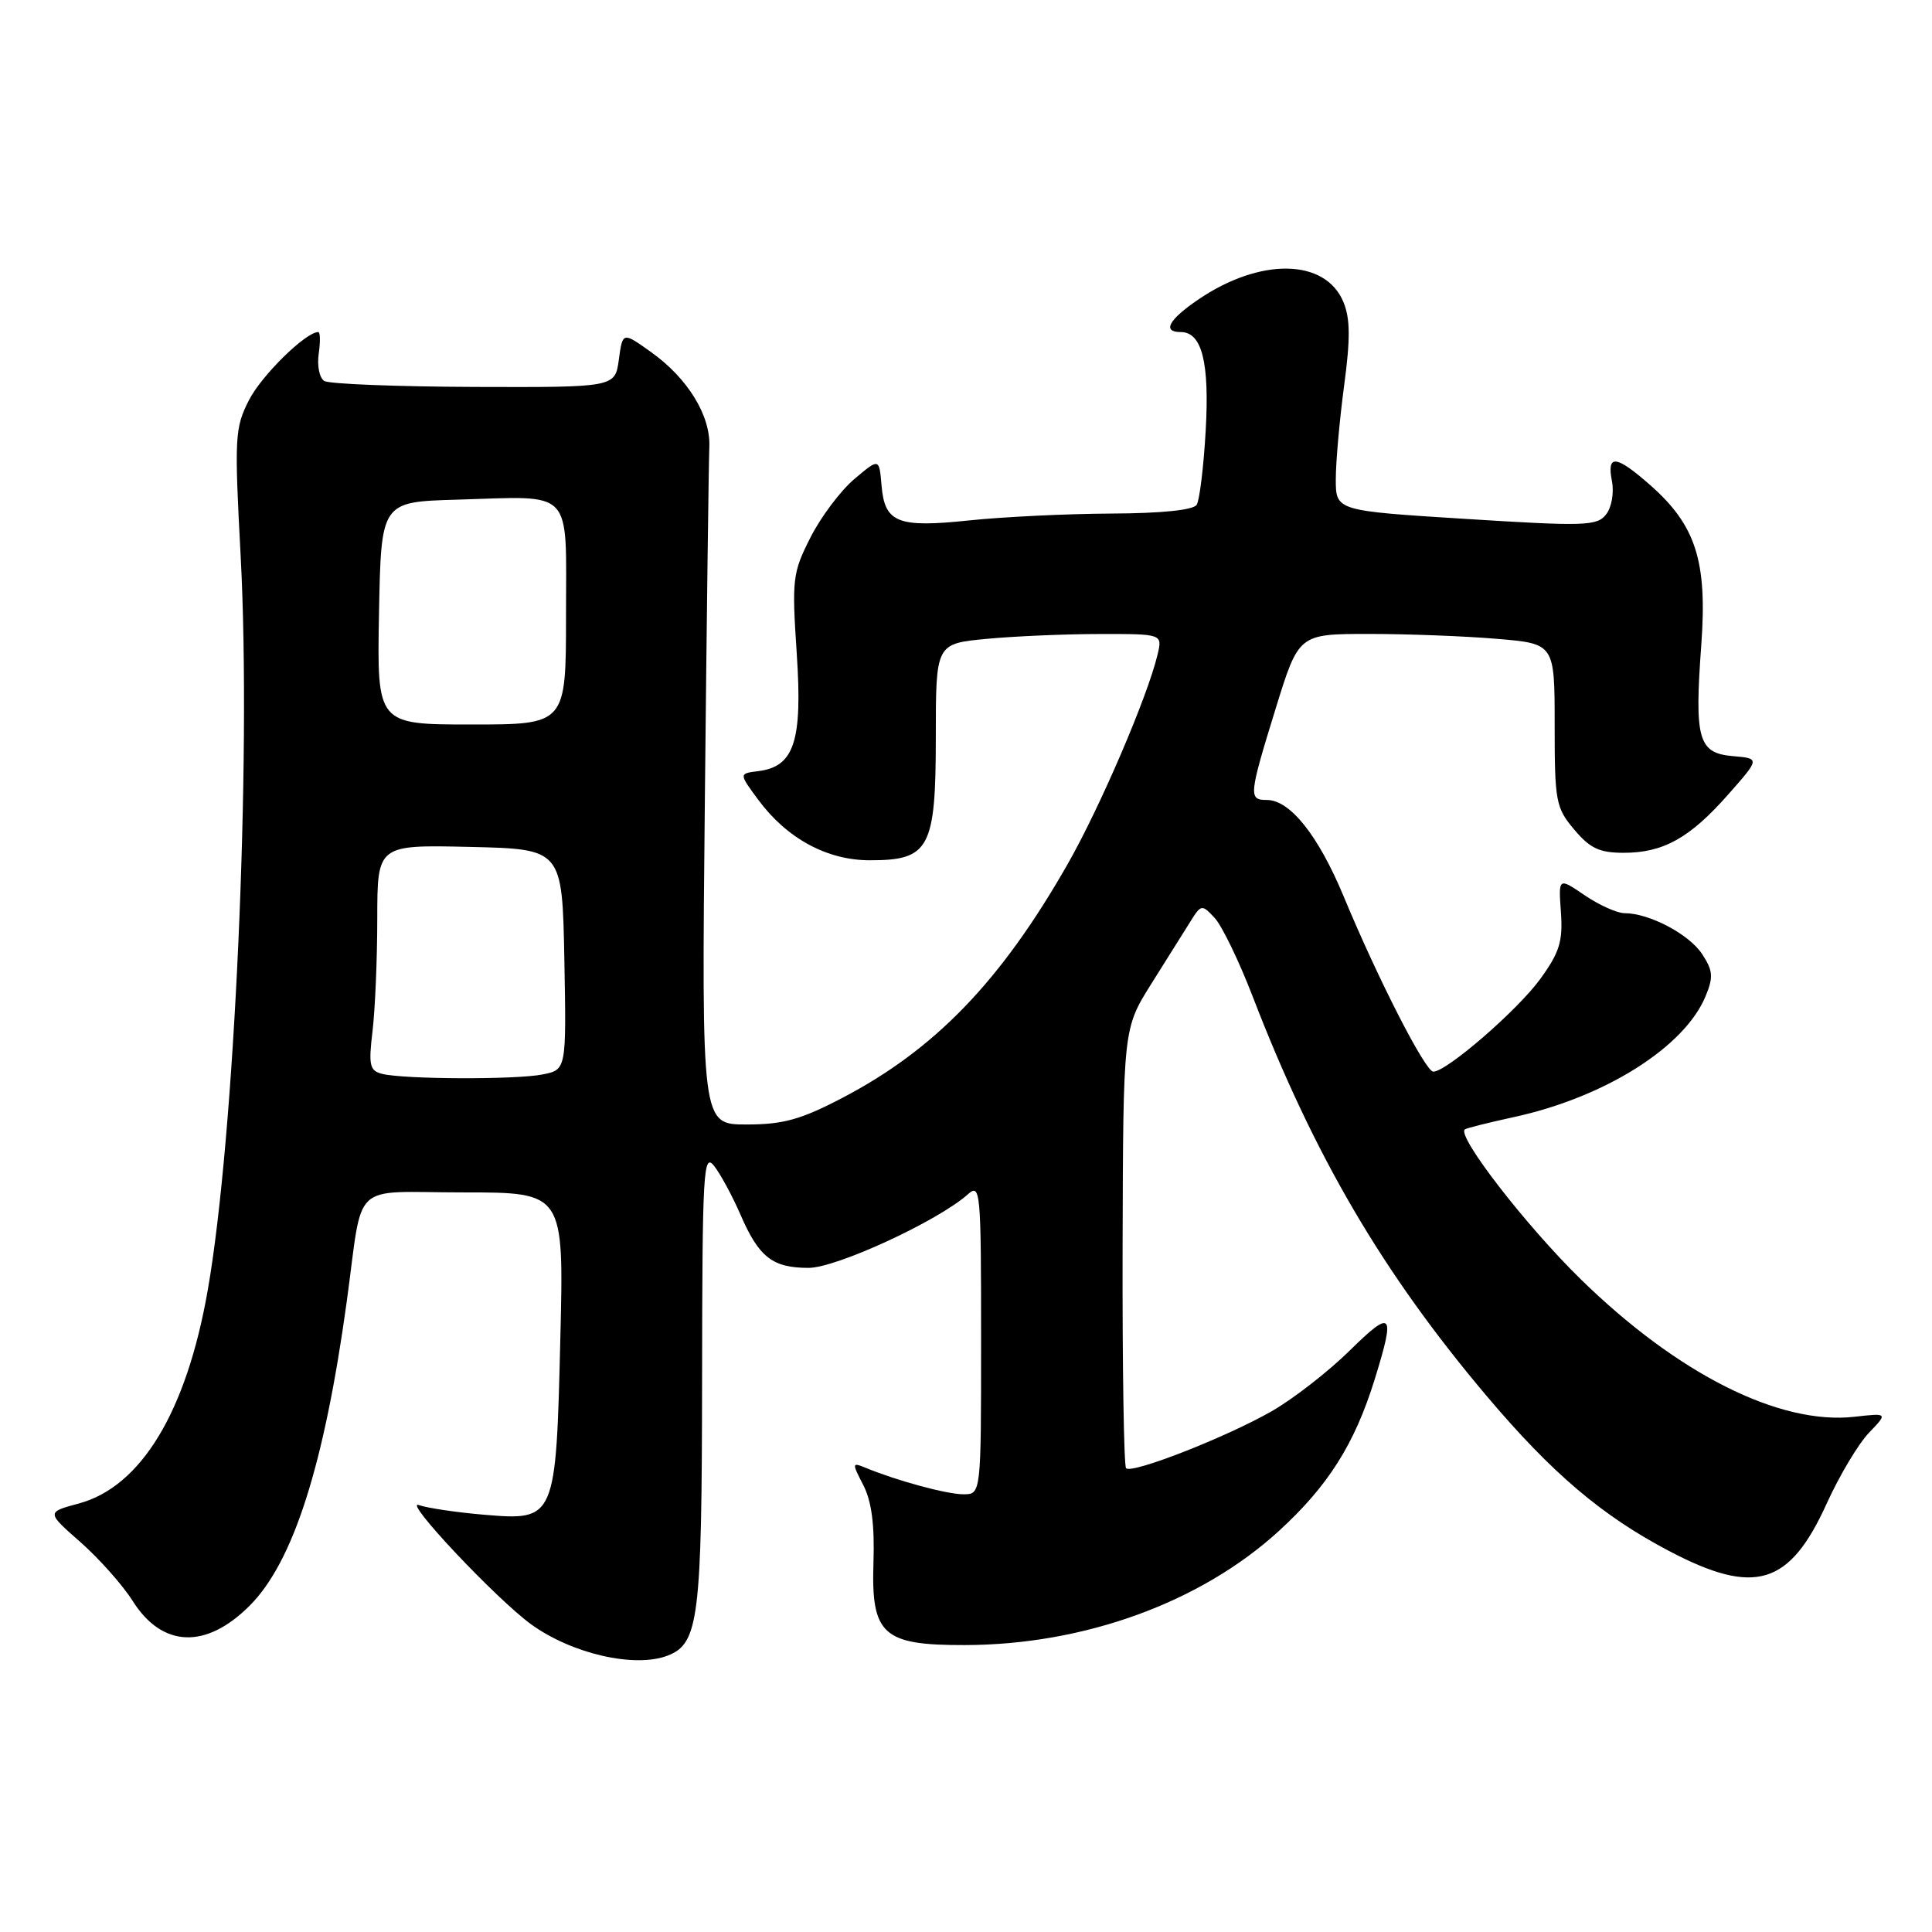 <?xml version="1.0" encoding="UTF-8" standalone="no"?>
<!DOCTYPE svg PUBLIC "-//W3C//DTD SVG 1.1//EN" "http://www.w3.org/Graphics/SVG/1.1/DTD/svg11.dtd" >
<svg xmlns="http://www.w3.org/2000/svg" xmlns:xlink="http://www.w3.org/1999/xlink" version="1.1" viewBox="0 0 256 256">
 <g >
 <path fill="currentColor"
d=" M 88.46 219.38 C 92.59 217.79 93.00 214.50 93.03 182.80 C 93.06 155.10 93.20 152.67 94.63 154.50 C 95.49 155.60 97.07 158.53 98.14 161.00 C 100.57 166.60 102.37 168.00 107.14 168.00 C 110.84 168.00 124.30 161.78 128.25 158.25 C 129.91 156.77 130.00 157.74 130.00 177.35 C 130.00 198.00 130.00 198.00 127.66 198.00 C 125.46 198.00 118.82 196.20 114.65 194.47 C 112.89 193.75 112.88 193.86 114.39 196.78 C 115.49 198.92 115.90 202.03 115.74 207.01 C 115.42 216.61 116.96 218.01 127.86 217.98 C 143.66 217.95 159.09 212.34 169.45 202.87 C 175.96 196.92 179.47 191.38 182.12 182.88 C 184.92 173.86 184.52 173.38 178.85 178.95 C 176.02 181.74 171.36 185.36 168.50 187.00 C 162.48 190.44 150.00 195.33 149.21 194.55 C 148.92 194.25 148.71 181.03 148.75 165.16 C 148.83 136.31 148.83 136.31 152.53 130.40 C 154.57 127.16 156.91 123.43 157.72 122.13 C 159.16 119.82 159.25 119.81 160.95 121.63 C 161.91 122.66 164.17 127.33 165.97 132.00 C 174.12 153.15 183.19 168.64 197.01 185.00 C 205.64 195.21 212.25 200.83 221.15 205.51 C 232.53 211.49 237.12 210.10 242.07 199.18 C 243.74 195.51 246.24 191.32 247.63 189.87 C 250.16 187.23 250.16 187.23 245.72 187.73 C 235.80 188.85 222.30 182.07 209.45 169.50 C 202.21 162.42 193.00 150.52 194.10 149.65 C 194.32 149.48 197.20 148.76 200.50 148.04 C 212.61 145.43 223.20 138.77 226.00 132.00 C 227.05 129.47 226.98 128.61 225.54 126.42 C 223.82 123.79 218.53 121.00 215.26 121.00 C 214.27 121.00 211.90 119.93 209.98 118.63 C 206.50 116.26 206.50 116.26 206.83 120.88 C 207.10 124.74 206.65 126.19 204.10 129.71 C 201.11 133.84 191.69 142.00 189.92 142.00 C 188.87 142.00 182.60 129.76 178.06 118.82 C 174.69 110.71 170.95 106.00 167.86 106.00 C 165.42 106.00 165.47 105.43 169.04 93.86 C 172.09 84.00 172.09 84.00 181.39 84.00 C 186.51 84.00 194.14 84.29 198.35 84.65 C 206.00 85.29 206.00 85.29 206.00 96.07 C 206.00 106.20 206.15 107.03 208.59 109.92 C 210.68 112.41 211.94 113.00 215.14 113.00 C 220.40 113.00 223.90 111.05 228.99 105.28 C 233.21 100.50 233.21 100.50 229.61 100.19 C 225.02 99.79 224.51 97.98 225.43 85.44 C 226.24 74.35 224.71 69.59 218.63 64.25 C 214.11 60.28 212.89 60.16 213.59 63.75 C 213.89 65.30 213.55 67.23 212.81 68.17 C 211.62 69.70 209.97 69.75 194.25 68.76 C 177.00 67.68 177.00 67.68 177.00 63.50 C 177.00 61.20 177.50 55.63 178.10 51.12 C 178.94 44.88 178.92 42.22 178.01 40.02 C 175.61 34.24 166.98 34.10 158.75 39.71 C 154.83 42.38 153.97 44.00 156.46 44.00 C 159.26 44.00 160.28 48.01 159.76 57.06 C 159.49 61.84 158.95 66.27 158.57 66.88 C 158.14 67.59 153.94 68.02 147.19 68.05 C 141.31 68.08 132.90 68.49 128.50 68.95 C 118.94 69.96 117.23 69.28 116.81 64.34 C 116.50 60.69 116.50 60.69 113.20 63.48 C 111.39 65.01 108.77 68.49 107.39 71.22 C 105.01 75.91 104.92 76.74 105.57 86.56 C 106.35 98.22 105.25 101.59 100.47 102.18 C 97.90 102.50 97.90 102.50 100.49 106.00 C 104.28 111.11 109.59 113.99 115.25 113.99 C 123.16 114.00 124.00 112.44 124.00 97.64 C 124.00 85.29 124.00 85.29 130.75 84.65 C 134.46 84.30 141.22 84.01 145.77 84.01 C 154.04 84.00 154.04 84.00 153.38 86.75 C 152.05 92.33 145.77 106.95 141.48 114.48 C 132.63 130.01 123.88 139.08 111.57 145.50 C 106.09 148.36 103.76 149.00 98.91 149.00 C 92.96 149.00 92.96 149.00 93.40 105.75 C 93.64 81.96 93.91 61.03 93.99 59.23 C 94.18 55.09 91.14 50.13 86.28 46.66 C 82.50 43.96 82.50 43.96 82.00 47.65 C 81.50 51.33 81.50 51.33 62.82 51.27 C 52.54 51.23 43.61 50.88 42.97 50.48 C 42.33 50.09 42.00 48.47 42.23 46.88 C 42.46 45.30 42.44 44.00 42.17 44.00 C 40.51 44.00 34.66 49.74 32.99 53.02 C 31.11 56.70 31.05 57.93 31.89 73.72 C 33.33 100.77 31.09 150.70 27.52 171.00 C 24.70 187.09 18.68 197.02 10.41 199.23 C 6.15 200.38 6.15 200.38 10.67 204.35 C 13.15 206.54 16.27 210.05 17.59 212.15 C 21.50 218.33 27.29 218.56 33.08 212.76 C 38.86 206.99 42.97 194.11 45.94 172.50 C 48.19 156.16 46.23 158.00 61.40 158.00 C 74.72 158.00 74.72 158.00 74.25 177.25 C 73.67 201.38 73.61 201.51 64.14 200.71 C 60.49 200.40 56.60 199.82 55.50 199.43 C 53.30 198.65 65.78 211.90 70.39 215.24 C 75.78 219.14 84.10 221.05 88.46 219.38 Z  M 50.62 142.29 C 48.98 141.87 48.82 141.15 49.36 136.65 C 49.70 133.82 49.99 127.10 49.99 121.72 C 50.00 111.94 50.00 111.94 62.25 112.22 C 74.50 112.50 74.50 112.50 74.78 127.12 C 75.05 141.74 75.05 141.74 71.90 142.37 C 68.35 143.08 53.49 143.02 50.62 142.29 Z  M 50.22 81.25 C 50.50 66.50 50.50 66.50 60.50 66.21 C 76.19 65.75 75.00 64.49 75.00 81.52 C 75.00 96.00 75.00 96.00 62.47 96.00 C 49.95 96.00 49.95 96.00 50.22 81.25 Z "/>
</g>
</svg>